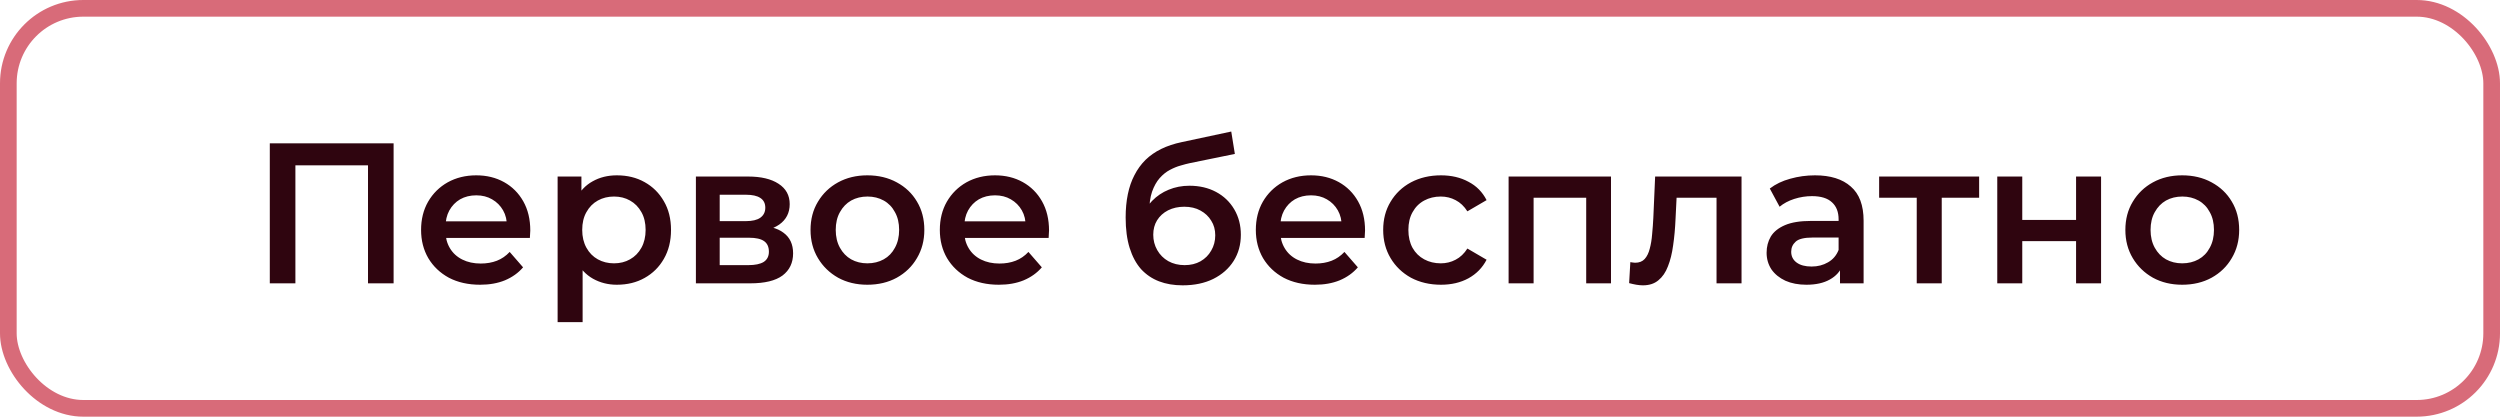<svg width="150" height="25" viewBox="0 0 150 25" fill="none" xmlns="http://www.w3.org/2000/svg">
<rect x="0.5" y="0.5" width="149" height="24" rx="4.5" stroke="#D86B79"/>
<path d="M16.188 17V8.6H23.616V17H22.08V9.536L22.44 9.92H17.364L17.724 9.536V17H16.188ZM28.805 17.084C28.093 17.084 27.469 16.944 26.933 16.664C26.405 16.376 25.993 15.984 25.697 15.488C25.409 14.992 25.265 14.428 25.265 13.796C25.265 13.156 25.405 12.592 25.685 12.104C25.973 11.608 26.365 11.22 26.861 10.94C27.365 10.66 27.937 10.52 28.577 10.52C29.201 10.52 29.757 10.656 30.245 10.928C30.733 11.2 31.117 11.584 31.397 12.08C31.677 12.576 31.817 13.16 31.817 13.832C31.817 13.896 31.813 13.968 31.805 14.048C31.805 14.128 31.801 14.204 31.793 14.276H26.453V13.28H31.001L30.413 13.592C30.421 13.224 30.345 12.9 30.185 12.62C30.025 12.34 29.805 12.12 29.525 11.96C29.253 11.8 28.937 11.72 28.577 11.72C28.209 11.72 27.885 11.8 27.605 11.96C27.333 12.12 27.117 12.344 26.957 12.632C26.805 12.912 26.729 13.244 26.729 13.628V13.868C26.729 14.252 26.817 14.592 26.993 14.888C27.169 15.184 27.417 15.412 27.737 15.572C28.057 15.732 28.425 15.812 28.841 15.812C29.201 15.812 29.525 15.756 29.813 15.644C30.101 15.532 30.357 15.356 30.581 15.116L31.385 16.04C31.097 16.376 30.733 16.636 30.293 16.82C29.861 16.996 29.365 17.084 28.805 17.084ZM37.009 17.084C36.489 17.084 36.013 16.964 35.581 16.724C35.157 16.484 34.817 16.124 34.561 15.644C34.313 15.156 34.189 14.54 34.189 13.796C34.189 13.044 34.309 12.428 34.549 11.948C34.797 11.468 35.133 11.112 35.557 10.88C35.981 10.64 36.465 10.52 37.009 10.52C37.641 10.52 38.197 10.656 38.677 10.928C39.165 11.2 39.549 11.58 39.829 12.068C40.117 12.556 40.261 13.132 40.261 13.796C40.261 14.46 40.117 15.04 39.829 15.536C39.549 16.024 39.165 16.404 38.677 16.676C38.197 16.948 37.641 17.084 37.009 17.084ZM33.457 19.328V10.592H34.885V12.104L34.837 13.808L34.957 15.512V19.328H33.457ZM36.841 15.8C37.201 15.8 37.521 15.72 37.801 15.56C38.089 15.4 38.317 15.168 38.485 14.864C38.653 14.56 38.737 14.204 38.737 13.796C38.737 13.38 38.653 13.024 38.485 12.728C38.317 12.424 38.089 12.192 37.801 12.032C37.521 11.872 37.201 11.792 36.841 11.792C36.481 11.792 36.157 11.872 35.869 12.032C35.581 12.192 35.353 12.424 35.185 12.728C35.017 13.024 34.933 13.38 34.933 13.796C34.933 14.204 35.017 14.56 35.185 14.864C35.353 15.168 35.581 15.4 35.869 15.56C36.157 15.72 36.481 15.8 36.841 15.8ZM41.754 17V10.592H44.886C45.662 10.592 46.27 10.736 46.71 11.024C47.158 11.312 47.382 11.72 47.382 12.248C47.382 12.768 47.174 13.176 46.758 13.472C46.342 13.76 45.79 13.904 45.102 13.904L45.282 13.532C46.058 13.532 46.634 13.676 47.01 13.964C47.394 14.244 47.586 14.656 47.586 15.2C47.586 15.768 47.374 16.212 46.95 16.532C46.526 16.844 45.882 17 45.018 17H41.754ZM43.182 15.908H44.898C45.306 15.908 45.614 15.844 45.822 15.716C46.03 15.58 46.134 15.376 46.134 15.104C46.134 14.816 46.038 14.604 45.846 14.468C45.654 14.332 45.354 14.264 44.946 14.264H43.182V15.908ZM43.182 13.268H44.754C45.138 13.268 45.426 13.2 45.618 13.064C45.818 12.92 45.918 12.72 45.918 12.464C45.918 12.2 45.818 12.004 45.618 11.876C45.426 11.748 45.138 11.684 44.754 11.684H43.182V13.268ZM52.04 17.084C51.384 17.084 50.8 16.944 50.288 16.664C49.776 16.376 49.372 15.984 49.076 15.488C48.78 14.992 48.632 14.428 48.632 13.796C48.632 13.156 48.78 12.592 49.076 12.104C49.372 11.608 49.776 11.22 50.288 10.94C50.8 10.66 51.384 10.52 52.04 10.52C52.704 10.52 53.292 10.66 53.804 10.94C54.324 11.22 54.728 11.604 55.016 12.092C55.312 12.58 55.46 13.148 55.46 13.796C55.46 14.428 55.312 14.992 55.016 15.488C54.728 15.984 54.324 16.376 53.804 16.664C53.292 16.944 52.704 17.084 52.04 17.084ZM52.04 15.8C52.408 15.8 52.736 15.72 53.024 15.56C53.312 15.4 53.536 15.168 53.696 14.864C53.864 14.56 53.948 14.204 53.948 13.796C53.948 13.38 53.864 13.024 53.696 12.728C53.536 12.424 53.312 12.192 53.024 12.032C52.736 11.872 52.412 11.792 52.052 11.792C51.684 11.792 51.356 11.872 51.068 12.032C50.788 12.192 50.564 12.424 50.396 12.728C50.228 13.024 50.144 13.38 50.144 13.796C50.144 14.204 50.228 14.56 50.396 14.864C50.564 15.168 50.788 15.4 51.068 15.56C51.356 15.72 51.68 15.8 52.04 15.8ZM59.93 17.084C59.218 17.084 58.594 16.944 58.058 16.664C57.53 16.376 57.118 15.984 56.822 15.488C56.534 14.992 56.39 14.428 56.39 13.796C56.39 13.156 56.53 12.592 56.81 12.104C57.098 11.608 57.49 11.22 57.986 10.94C58.49 10.66 59.062 10.52 59.702 10.52C60.326 10.52 60.882 10.656 61.37 10.928C61.858 11.2 62.242 11.584 62.522 12.08C62.802 12.576 62.942 13.16 62.942 13.832C62.942 13.896 62.938 13.968 62.93 14.048C62.93 14.128 62.926 14.204 62.918 14.276H57.578V13.28H62.126L61.538 13.592C61.546 13.224 61.47 12.9 61.31 12.62C61.15 12.34 60.93 12.12 60.65 11.96C60.378 11.8 60.062 11.72 59.702 11.72C59.334 11.72 59.01 11.8 58.73 11.96C58.458 12.12 58.242 12.344 58.082 12.632C57.93 12.912 57.854 13.244 57.854 13.628V13.868C57.854 14.252 57.942 14.592 58.118 14.888C58.294 15.184 58.542 15.412 58.862 15.572C59.182 15.732 59.55 15.812 59.966 15.812C60.326 15.812 60.65 15.756 60.938 15.644C61.226 15.532 61.482 15.356 61.706 15.116L62.51 16.04C62.222 16.376 61.858 16.636 61.418 16.82C60.986 16.996 60.49 17.084 59.93 17.084ZM70.959 17.12C70.431 17.12 69.959 17.04 69.543 16.88C69.127 16.72 68.767 16.476 68.463 16.148C68.167 15.812 67.939 15.388 67.779 14.876C67.619 14.364 67.539 13.756 67.539 13.052C67.539 12.54 67.583 12.072 67.671 11.648C67.759 11.224 67.891 10.844 68.067 10.508C68.243 10.164 68.463 9.86 68.727 9.596C68.999 9.332 69.315 9.112 69.675 8.936C70.035 8.76 70.443 8.624 70.899 8.528L73.875 7.892L74.091 9.236L71.391 9.788C71.239 9.82 71.055 9.868 70.839 9.932C70.631 9.988 70.415 10.076 70.191 10.196C69.975 10.308 69.771 10.472 69.579 10.688C69.395 10.896 69.243 11.168 69.123 11.504C69.011 11.832 68.955 12.244 68.955 12.74C68.955 12.892 68.959 13.008 68.967 13.088C68.983 13.16 68.995 13.24 69.003 13.328C69.019 13.408 69.027 13.528 69.027 13.688L68.463 13.1C68.623 12.692 68.843 12.344 69.123 12.056C69.411 11.76 69.743 11.536 70.119 11.384C70.503 11.224 70.919 11.144 71.367 11.144C71.967 11.144 72.499 11.268 72.963 11.516C73.427 11.764 73.791 12.112 74.055 12.56C74.319 13.008 74.451 13.516 74.451 14.084C74.451 14.676 74.307 15.2 74.019 15.656C73.731 16.112 73.323 16.472 72.795 16.736C72.275 16.992 71.663 17.12 70.959 17.12ZM71.079 15.908C71.439 15.908 71.755 15.832 72.027 15.68C72.307 15.52 72.523 15.304 72.675 15.032C72.835 14.76 72.915 14.456 72.915 14.12C72.915 13.784 72.835 13.492 72.675 13.244C72.523 12.988 72.307 12.784 72.027 12.632C71.755 12.48 71.431 12.404 71.055 12.404C70.695 12.404 70.371 12.476 70.083 12.62C69.803 12.764 69.583 12.964 69.423 13.22C69.271 13.468 69.195 13.756 69.195 14.084C69.195 14.42 69.275 14.728 69.435 15.008C69.595 15.288 69.815 15.508 70.095 15.668C70.383 15.828 70.711 15.908 71.079 15.908ZM78.891 17.084C78.178 17.084 77.555 16.944 77.019 16.664C76.49 16.376 76.079 15.984 75.782 15.488C75.495 14.992 75.35 14.428 75.35 13.796C75.35 13.156 75.49 12.592 75.77 12.104C76.058 11.608 76.451 11.22 76.947 10.94C77.451 10.66 78.022 10.52 78.662 10.52C79.287 10.52 79.843 10.656 80.331 10.928C80.819 11.2 81.203 11.584 81.483 12.08C81.763 12.576 81.903 13.16 81.903 13.832C81.903 13.896 81.898 13.968 81.891 14.048C81.891 14.128 81.886 14.204 81.879 14.276H76.538V13.28H81.087L80.499 13.592C80.507 13.224 80.43 12.9 80.27 12.62C80.111 12.34 79.891 12.12 79.611 11.96C79.338 11.8 79.022 11.72 78.662 11.72C78.294 11.72 77.971 11.8 77.691 11.96C77.418 12.12 77.203 12.344 77.043 12.632C76.891 12.912 76.814 13.244 76.814 13.628V13.868C76.814 14.252 76.903 14.592 77.079 14.888C77.254 15.184 77.502 15.412 77.823 15.572C78.142 15.732 78.51 15.812 78.927 15.812C79.287 15.812 79.611 15.756 79.898 15.644C80.186 15.532 80.442 15.356 80.666 15.116L81.471 16.04C81.183 16.376 80.819 16.636 80.379 16.82C79.947 16.996 79.451 17.084 78.891 17.084ZM86.459 17.084C85.787 17.084 85.187 16.944 84.659 16.664C84.139 16.376 83.731 15.984 83.435 15.488C83.139 14.992 82.991 14.428 82.991 13.796C82.991 13.156 83.139 12.592 83.435 12.104C83.731 11.608 84.139 11.22 84.659 10.94C85.187 10.66 85.787 10.52 86.459 10.52C87.083 10.52 87.631 10.648 88.103 10.904C88.583 11.152 88.947 11.52 89.195 12.008L88.043 12.68C87.851 12.376 87.615 12.152 87.335 12.008C87.063 11.864 86.767 11.792 86.447 11.792C86.079 11.792 85.747 11.872 85.451 12.032C85.155 12.192 84.923 12.424 84.755 12.728C84.587 13.024 84.503 13.38 84.503 13.796C84.503 14.212 84.587 14.572 84.755 14.876C84.923 15.172 85.155 15.4 85.451 15.56C85.747 15.72 86.079 15.8 86.447 15.8C86.767 15.8 87.063 15.728 87.335 15.584C87.615 15.44 87.851 15.216 88.043 14.912L89.195 15.584C88.947 16.064 88.583 16.436 88.103 16.7C87.631 16.956 87.083 17.084 86.459 17.084ZM90.516 17V10.592H96.66V17H95.172V11.516L95.52 11.864H91.668L92.016 11.516V17H90.516ZM97.748 16.988L97.82 15.728C97.876 15.736 97.928 15.744 97.976 15.752C98.024 15.76 98.068 15.764 98.108 15.764C98.356 15.764 98.548 15.688 98.684 15.536C98.82 15.384 98.92 15.18 98.984 14.924C99.056 14.66 99.104 14.368 99.128 14.048C99.16 13.72 99.184 13.392 99.2 13.064L99.308 10.592H104.492V17H102.992V11.456L103.34 11.864H100.292L100.616 11.444L100.532 13.136C100.508 13.704 100.46 14.232 100.388 14.72C100.324 15.2 100.22 15.62 100.076 15.98C99.94 16.34 99.748 16.62 99.5 16.82C99.26 17.02 98.952 17.12 98.576 17.12C98.456 17.12 98.324 17.108 98.18 17.084C98.044 17.06 97.9 17.028 97.748 16.988ZM110.4 17V15.704L110.316 15.428V13.16C110.316 12.72 110.184 12.38 109.92 12.14C109.656 11.892 109.256 11.768 108.72 11.768C108.36 11.768 108.004 11.824 107.652 11.936C107.308 12.048 107.016 12.204 106.776 12.404L106.188 11.312C106.532 11.048 106.94 10.852 107.412 10.724C107.892 10.588 108.388 10.52 108.9 10.52C109.828 10.52 110.544 10.744 111.048 11.192C111.56 11.632 111.816 12.316 111.816 13.244V17H110.4ZM108.384 17.084C107.904 17.084 107.484 17.004 107.124 16.844C106.764 16.676 106.484 16.448 106.284 16.16C106.092 15.864 105.996 15.532 105.996 15.164C105.996 14.804 106.08 14.48 106.248 14.192C106.424 13.904 106.708 13.676 107.1 13.508C107.492 13.34 108.012 13.256 108.66 13.256H110.52V14.252H108.768C108.256 14.252 107.912 14.336 107.736 14.504C107.56 14.664 107.472 14.864 107.472 15.104C107.472 15.376 107.58 15.592 107.796 15.752C108.012 15.912 108.312 15.992 108.696 15.992C109.064 15.992 109.392 15.908 109.68 15.74C109.976 15.572 110.188 15.324 110.316 14.996L110.568 15.896C110.424 16.272 110.164 16.564 109.788 16.772C109.42 16.98 108.952 17.084 108.384 17.084ZM115.004 17V11.504L115.352 11.864H112.748V10.592H118.748V11.864H116.156L116.504 11.504V17H115.004ZM119.836 17V10.592H121.336V13.196H124.564V10.592H126.064V17H124.564V14.468H121.336V17H119.836ZM130.93 17.084C130.274 17.084 129.69 16.944 129.178 16.664C128.666 16.376 128.262 15.984 127.966 15.488C127.67 14.992 127.522 14.428 127.522 13.796C127.522 13.156 127.67 12.592 127.966 12.104C128.262 11.608 128.666 11.22 129.178 10.94C129.69 10.66 130.274 10.52 130.93 10.52C131.594 10.52 132.182 10.66 132.694 10.94C133.214 11.22 133.618 11.604 133.906 12.092C134.202 12.58 134.35 13.148 134.35 13.796C134.35 14.428 134.202 14.992 133.906 15.488C133.618 15.984 133.214 16.376 132.694 16.664C132.182 16.944 131.594 17.084 130.93 17.084ZM130.93 15.8C131.298 15.8 131.626 15.72 131.914 15.56C132.202 15.4 132.426 15.168 132.586 14.864C132.754 14.56 132.838 14.204 132.838 13.796C132.838 13.38 132.754 13.024 132.586 12.728C132.426 12.424 132.202 12.192 131.914 12.032C131.626 11.872 131.302 11.792 130.942 11.792C130.574 11.792 130.246 11.872 129.958 12.032C129.678 12.192 129.454 12.424 129.286 12.728C129.118 13.024 129.034 13.38 129.034 13.796C129.034 14.204 129.118 14.56 129.286 14.864C129.454 15.168 129.678 15.4 129.958 15.56C130.246 15.72 130.57 15.8 130.93 15.8Z" fill="#2F050F"/>
</svg>
